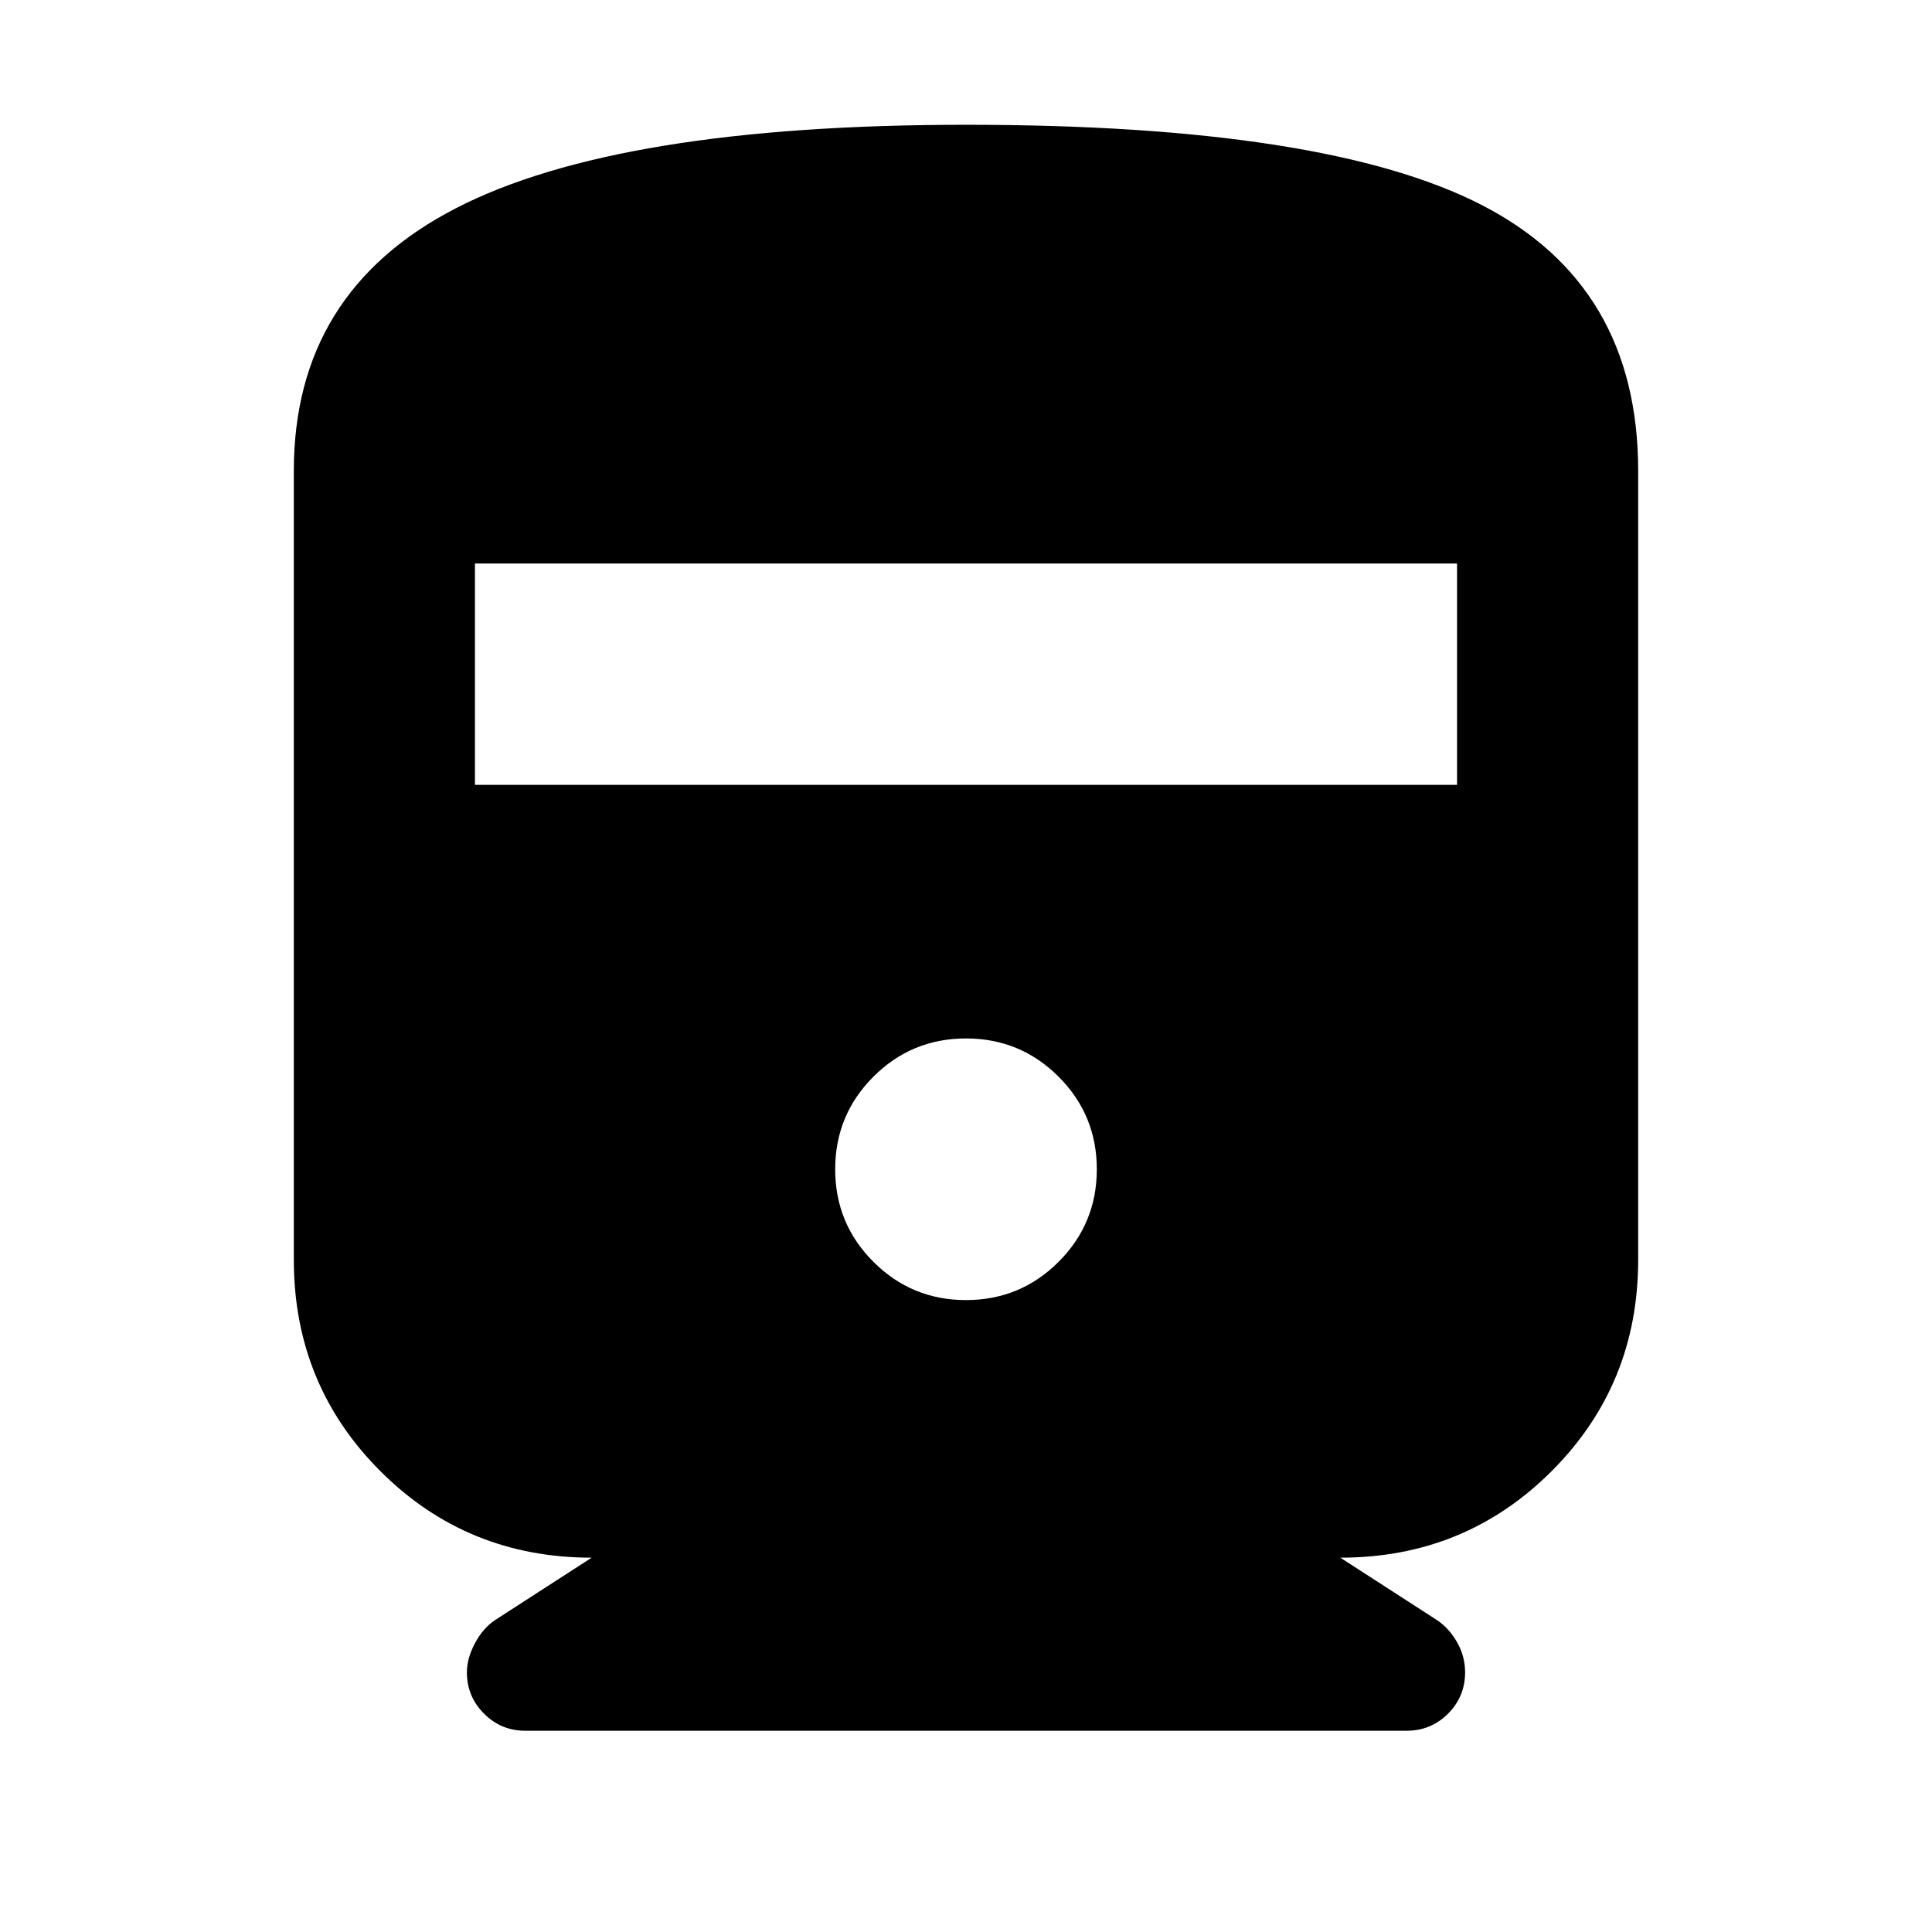 <svg xmlns="http://www.w3.org/2000/svg" height="24" width="24"><path d="M5.8 20.775q0-.175.1-.362.1-.188.25-.288l1.2-.775q-1.55 0-2.625-1.075T3.65 15.65v-9.8q0-2.225 2.013-3.263Q7.675 1.55 12 1.55q4.475 0 6.413 1 1.937 1 1.937 3.3v9.8q0 1.55-1.075 2.625T16.65 19.35l1.2.775q.15.1.25.275.1.175.1.375 0 .3-.212.513-.213.212-.513.212H6.525q-.3 0-.512-.212-.213-.213-.213-.513ZM5.9 9.75h12.2V7H5.9Zm6.1 6.4q.675 0 1.15-.475.475-.475.475-1.15 0-.675-.475-1.15-.475-.475-1.15-.475-.675 0-1.15.475-.475.475-.475 1.15 0 .675.475 1.15.475.475 1.15.475Z"/></svg>